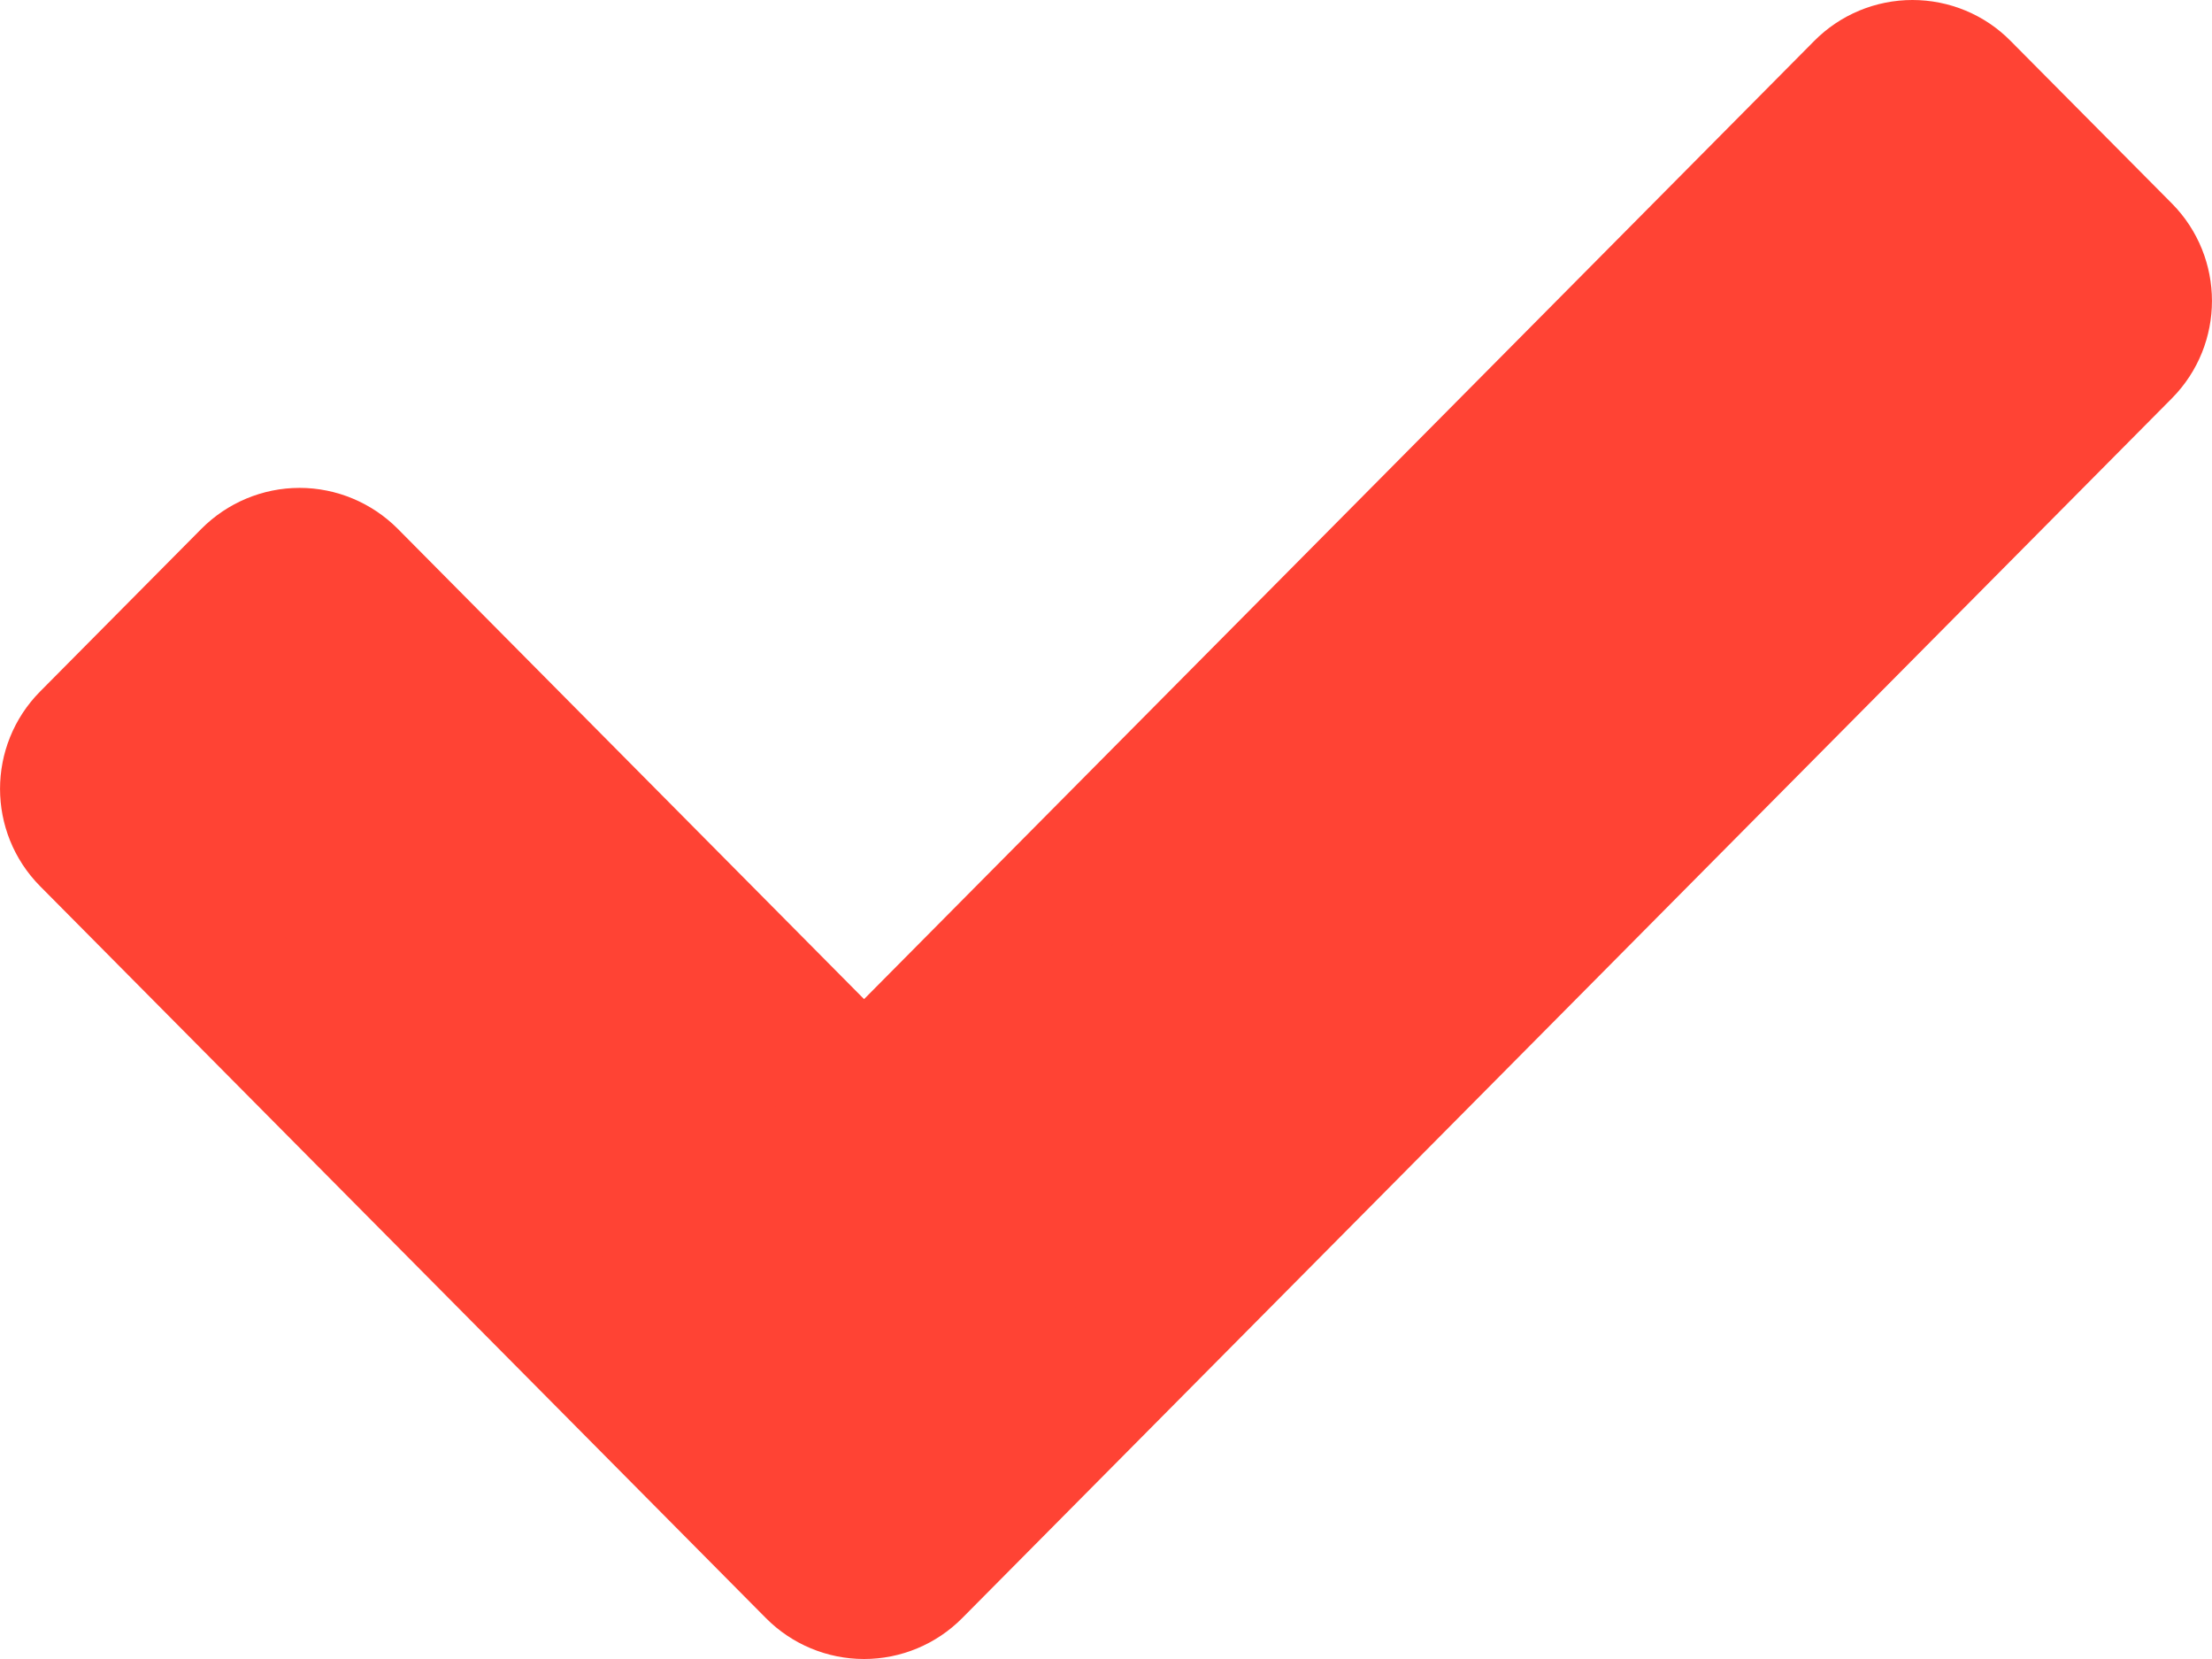 <?xml version="1.0" encoding="UTF-8"?>
<svg width="16" height="12" viewBox="0 0 16 12" fill="none" xmlns="http://www.w3.org/2000/svg">
  <path
    d="M13.478 0.648L6.25 7.937L2.522 4.177C2.428 4.083 2.3 4.029 2.167 4.029C2.033 4.029 1.906 4.083 1.812 4.177L0.645 5.354C0.452 5.549 0.452 5.863 0.645 6.058L5.895 11.352C5.989 11.447 6.117 11.5 6.25 11.5C6.383 11.5 6.511 11.447 6.605 11.352L15.355 2.529C15.548 2.334 15.548 2.019 15.355 1.824L14.188 0.648C14.095 0.553 13.967 0.5 13.833 0.5C13.7 0.5 13.572 0.553 13.478 0.648Z"
    fill="#FF4334" stroke="#FF4334" stroke-linejoin="round" />
</svg>
  